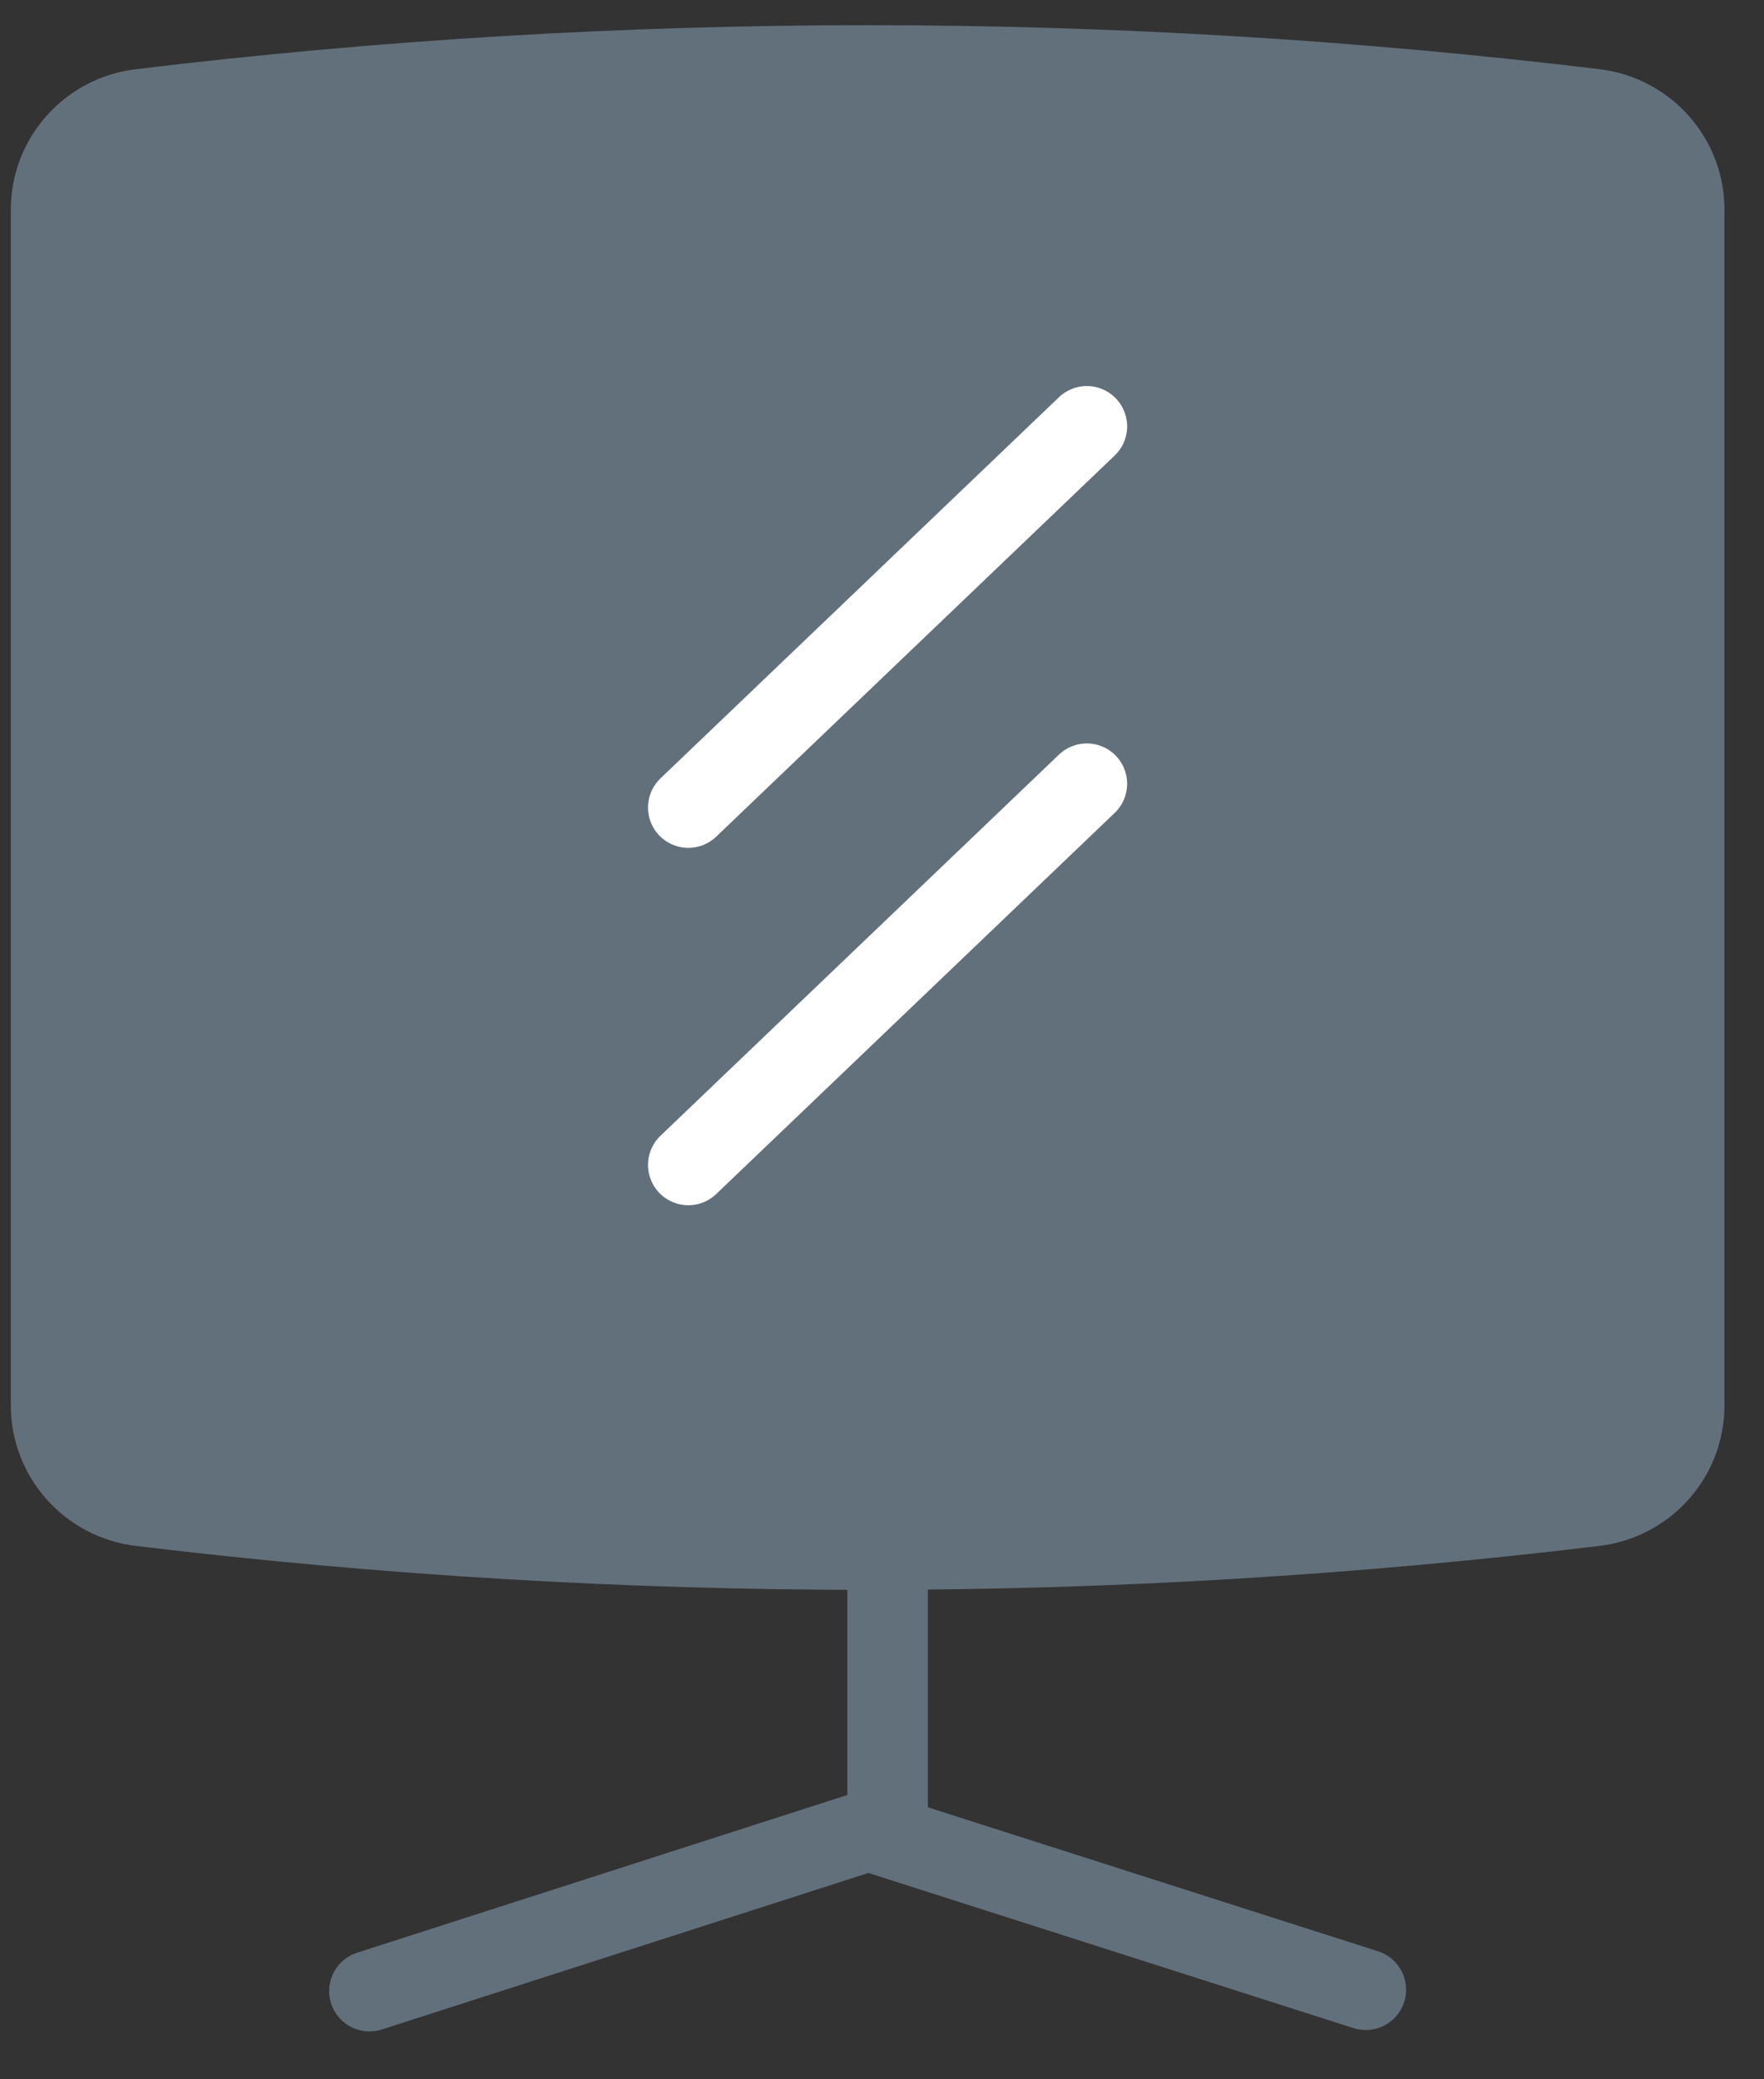 <svg width="28" height="33" viewBox="0 0 28 33" fill="none" xmlns="http://www.w3.org/2000/svg">
<rect x="0" y="0" width="28" height="33" fill="#333333" stroke="none"/>
<path fill-rule="evenodd" clip-rule="evenodd" d="M25.388 24.535C17.672 25.465 9.872 25.465 2.157 24.535C1.024 24.398 0.172 23.442 0.172 22.307V3.325C0.172 2.191 1.024 1.234 2.157 1.098C9.872 0.167 17.672 0.167 25.388 1.098C26.521 1.234 27.372 2.191 27.372 3.325V22.307C27.372 23.442 26.521 24.398 25.388 24.535Z" fill="#62707B"/>
<path d="M14.089 25.232V29.053" stroke="#62707B" stroke-width="1.28" stroke-linecap="round"/>
<path d="M21.679 31.578L13.783 29.053L5.865 31.6" stroke="#62707B" stroke-width="1.28" stroke-linecap="round"/>
<path d="M17.251 6.767L10.926 12.816" stroke="white" stroke-width="1.28" stroke-linecap="round"/>
<path d="M17.251 12.439L10.926 18.488" stroke="white" stroke-width="1.28" stroke-linecap="round"/>
</svg>
